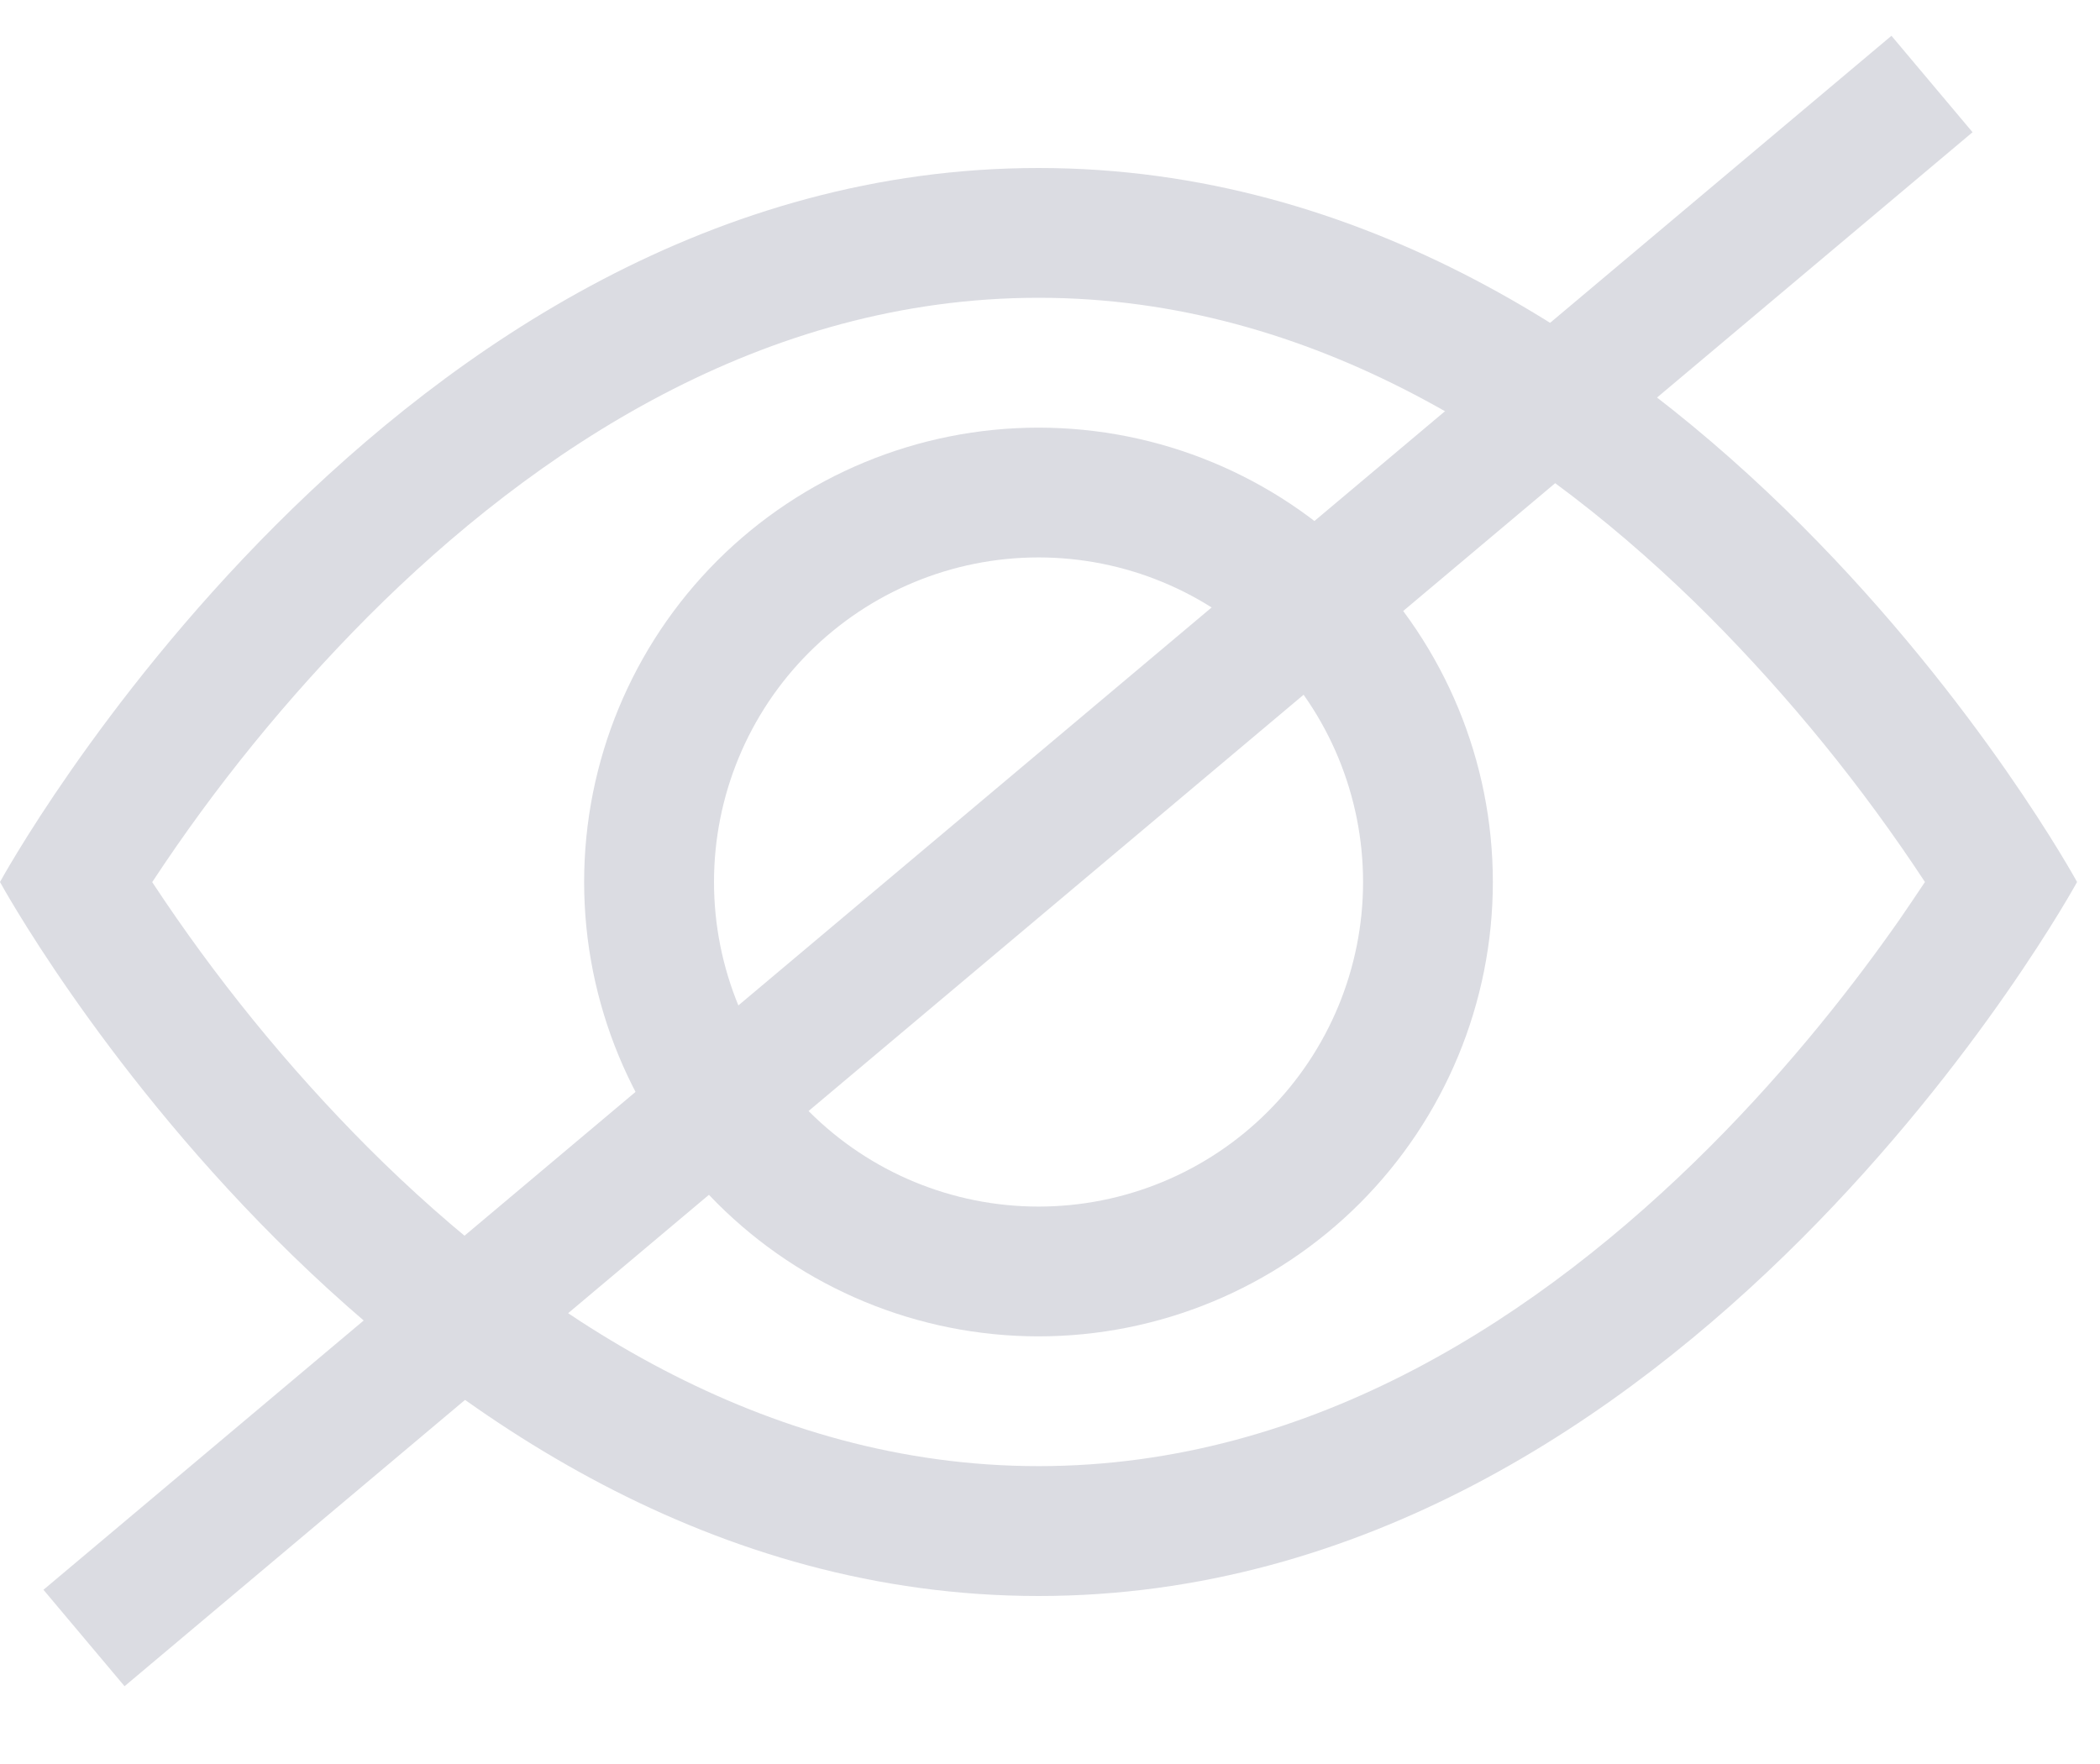 <svg width="25" height="21" viewBox="0 0 25 21" fill="none" xmlns="http://www.w3.org/2000/svg">
<path d="M24.727 10.5C24.727 10.5 20.091 2 12.364 2C4.636 2 0 10.5 0 10.5C0 10.5 4.636 19 12.364 19C20.091 19 24.727 10.5 24.727 10.5ZM1.813 10.5C2.56 9.364 3.42 8.307 4.378 7.343C6.367 5.351 9.087 3.545 12.364 3.545C15.64 3.545 18.358 5.351 20.351 7.343C21.309 8.307 22.169 9.364 22.916 10.5C22.826 10.634 22.727 10.783 22.615 10.945C22.097 11.687 21.332 12.676 20.351 13.657C18.358 15.649 15.639 17.454 12.364 17.454C9.087 17.454 6.369 15.649 4.377 13.657C3.418 12.694 2.559 11.636 1.811 10.5H1.813Z" fill="#DBDCE2"/>
<path d="M12.363 6.636C11.338 6.636 10.356 7.043 9.631 7.768C8.907 8.492 8.5 9.475 8.5 10.5C8.5 11.525 8.907 12.507 9.631 13.232C10.356 13.957 11.338 14.364 12.363 14.364C13.388 14.364 14.371 13.957 15.095 13.232C15.82 12.507 16.227 11.525 16.227 10.5C16.227 9.475 15.82 8.492 15.095 7.768C14.371 7.043 13.388 6.636 12.363 6.636ZM6.954 10.5C6.954 9.065 7.524 7.69 8.538 6.675C9.553 5.661 10.929 5.091 12.363 5.091C13.798 5.091 15.174 5.661 16.188 6.675C17.202 7.69 17.772 9.065 17.772 10.5C17.772 11.934 17.202 13.31 16.188 14.325C15.174 15.339 13.798 15.909 12.363 15.909C10.929 15.909 9.553 15.339 8.538 14.325C7.524 13.31 6.954 11.934 6.954 10.5Z" fill="#DBDCE2"/>
<path d="M1 19.5L23 1" stroke="#DBDCE2" stroke-width="1.5"/>
</svg>
